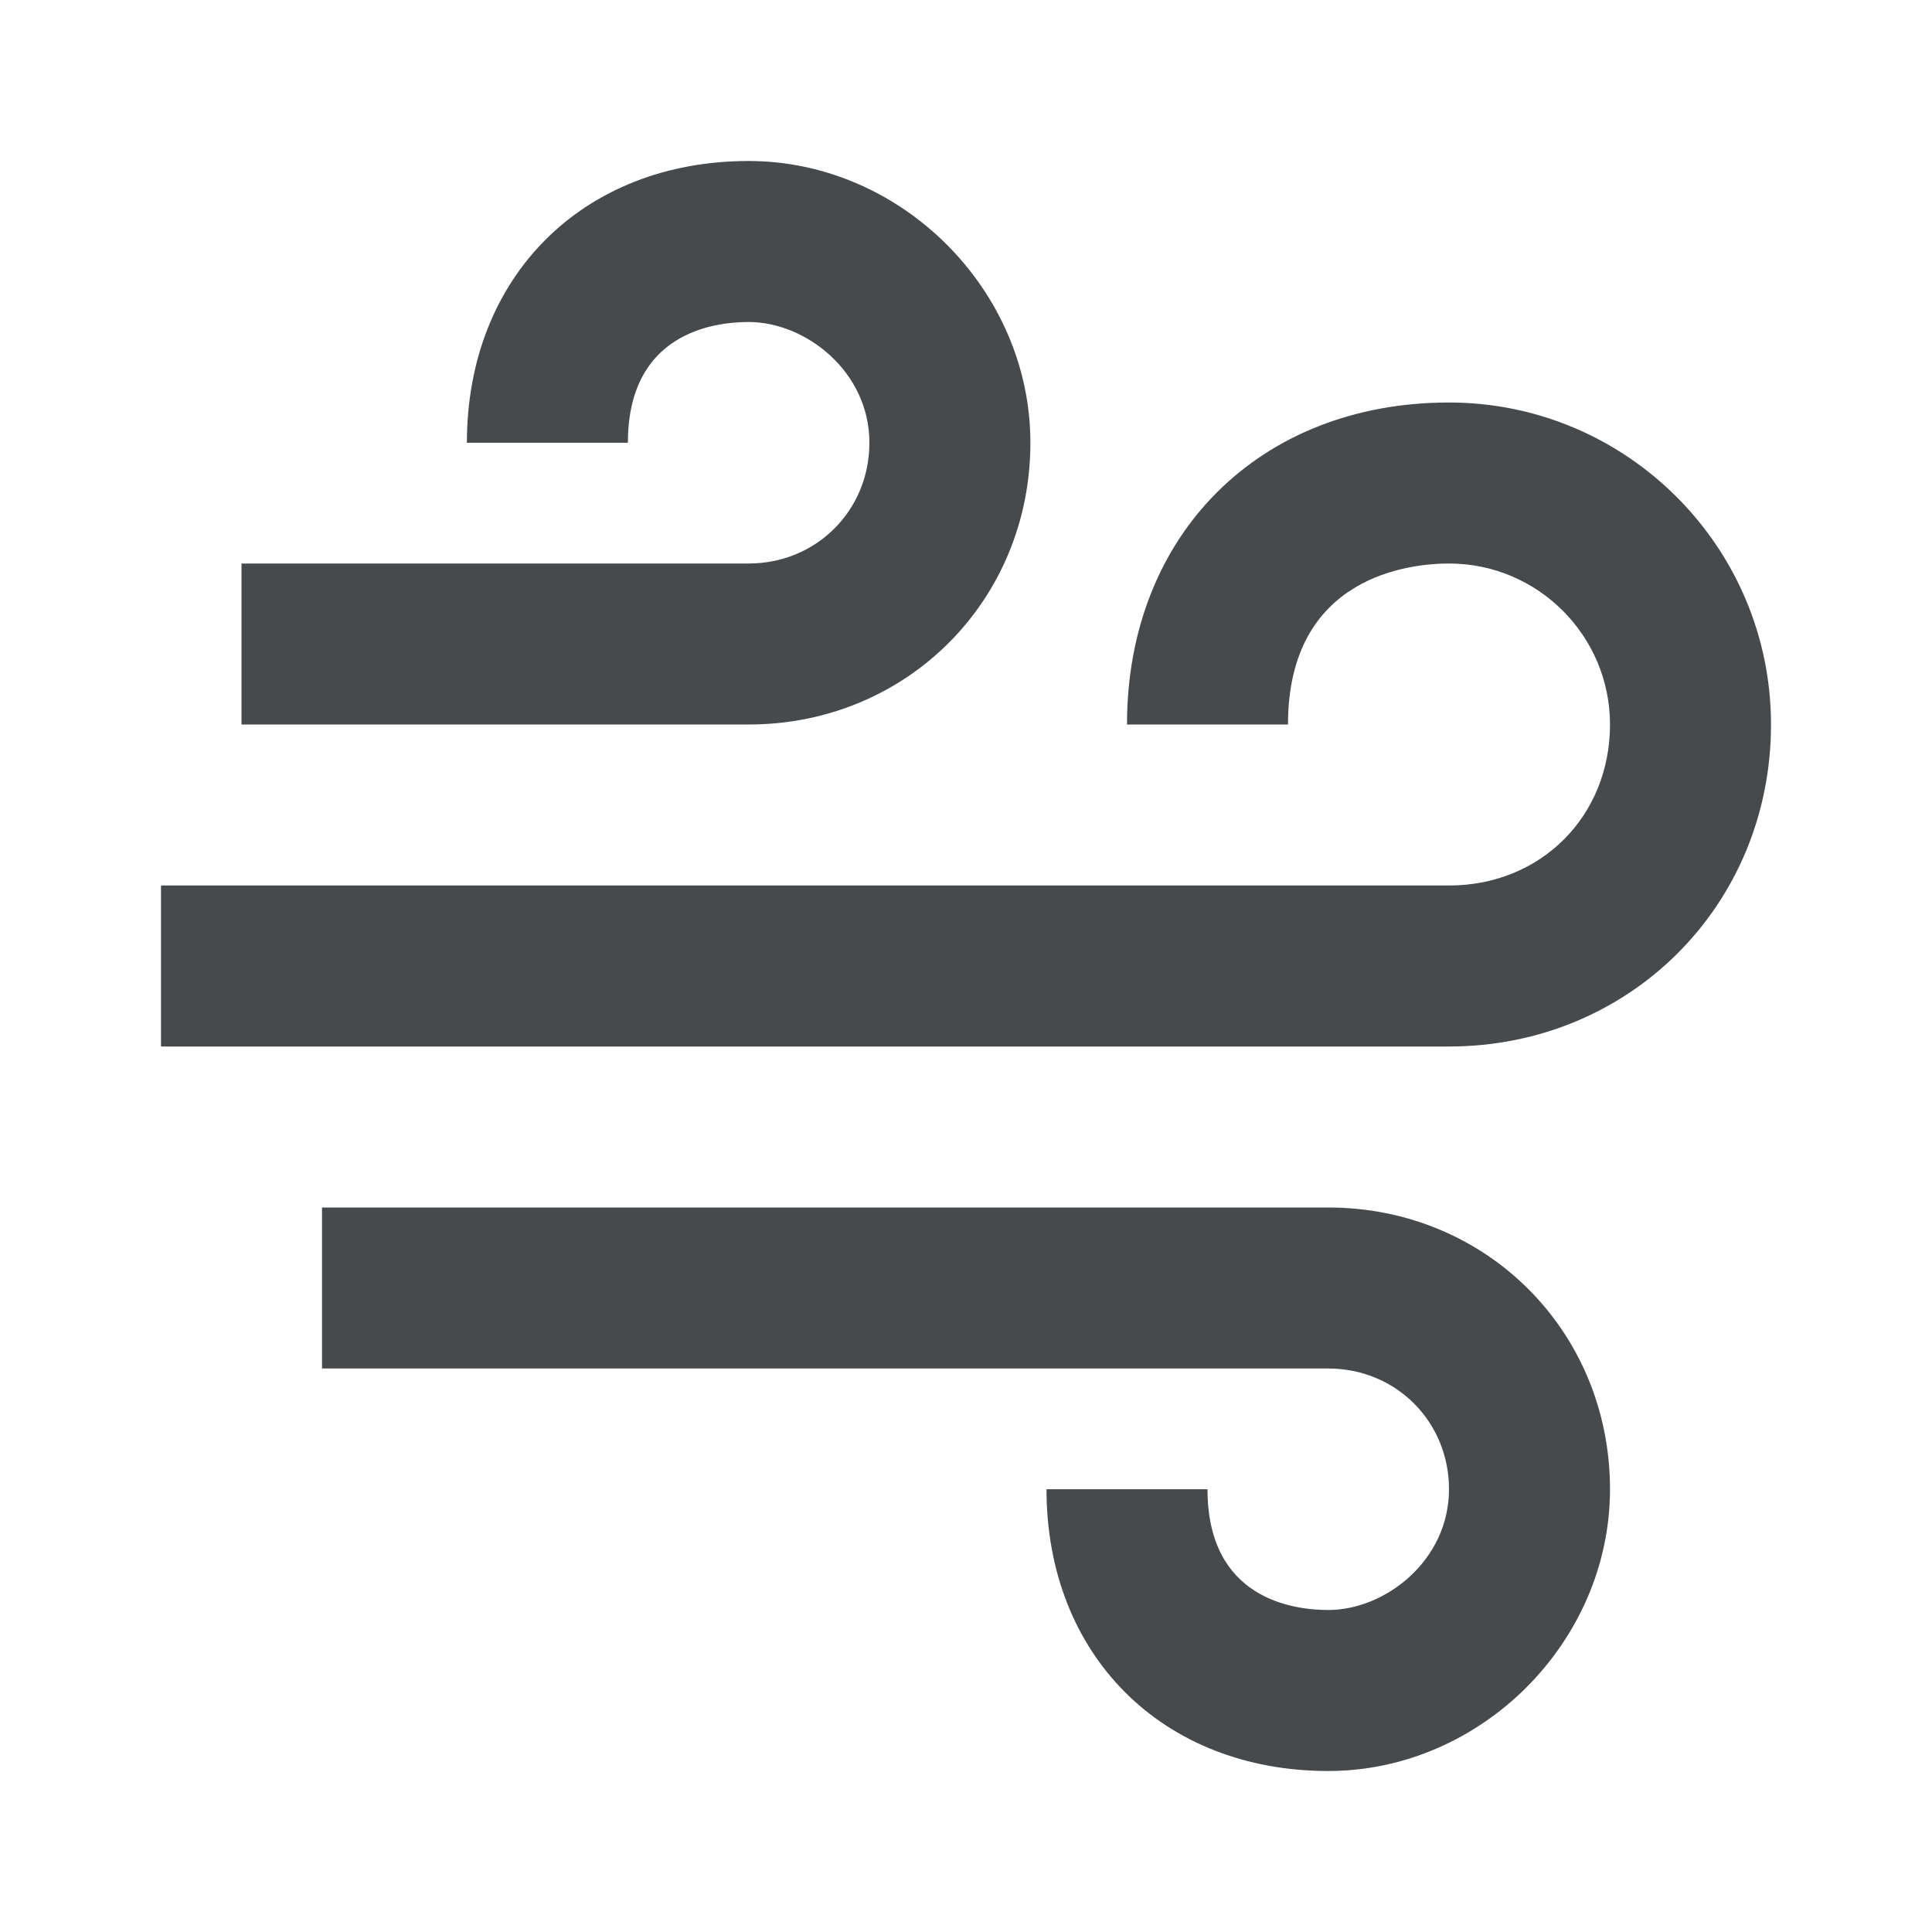 <svg width="24" height="24" viewBox="0 0 24 24" fill="none" xmlns="http://www.w3.org/2000/svg">
<path d="M18 5C15.645 5 14 6.645 14 9H16C16 7.144 17.531 7 18 7C19.103 7 20 7.897 20 9C20 10.14 19.141 11 18 11H2V13H18C20.243 13 22 11.243 22 9C22 6.794 20.206 5 18 5Z" fill="#464A4D"/>
<path d="M16.5 15H4V17H16.5C17.341 17 18 17.659 18 18.5C18 19.384 17.21 20 16.5 20C16.049 20 15 19.854 15 18.5H13C13 20.561 14.439 22 16.5 22C18.397 22 20 20.397 20 18.5C20 16.537 18.463 15 16.5 15Z" fill="#464A4D"/>
<path d="M12.8 5.5C12.8 3.603 11.197 2 9.3 2C7.239 2 5.8 3.439 5.8 5.5H7.8C7.8 4.146 8.849 4 9.3 4C10.009 4 10.8 4.616 10.8 5.5C10.8 6.341 10.141 7 9.3 7H3V9H9.3C11.262 9 12.8 7.462 12.8 5.5Z" fill="#464A4D"/>
</svg>
